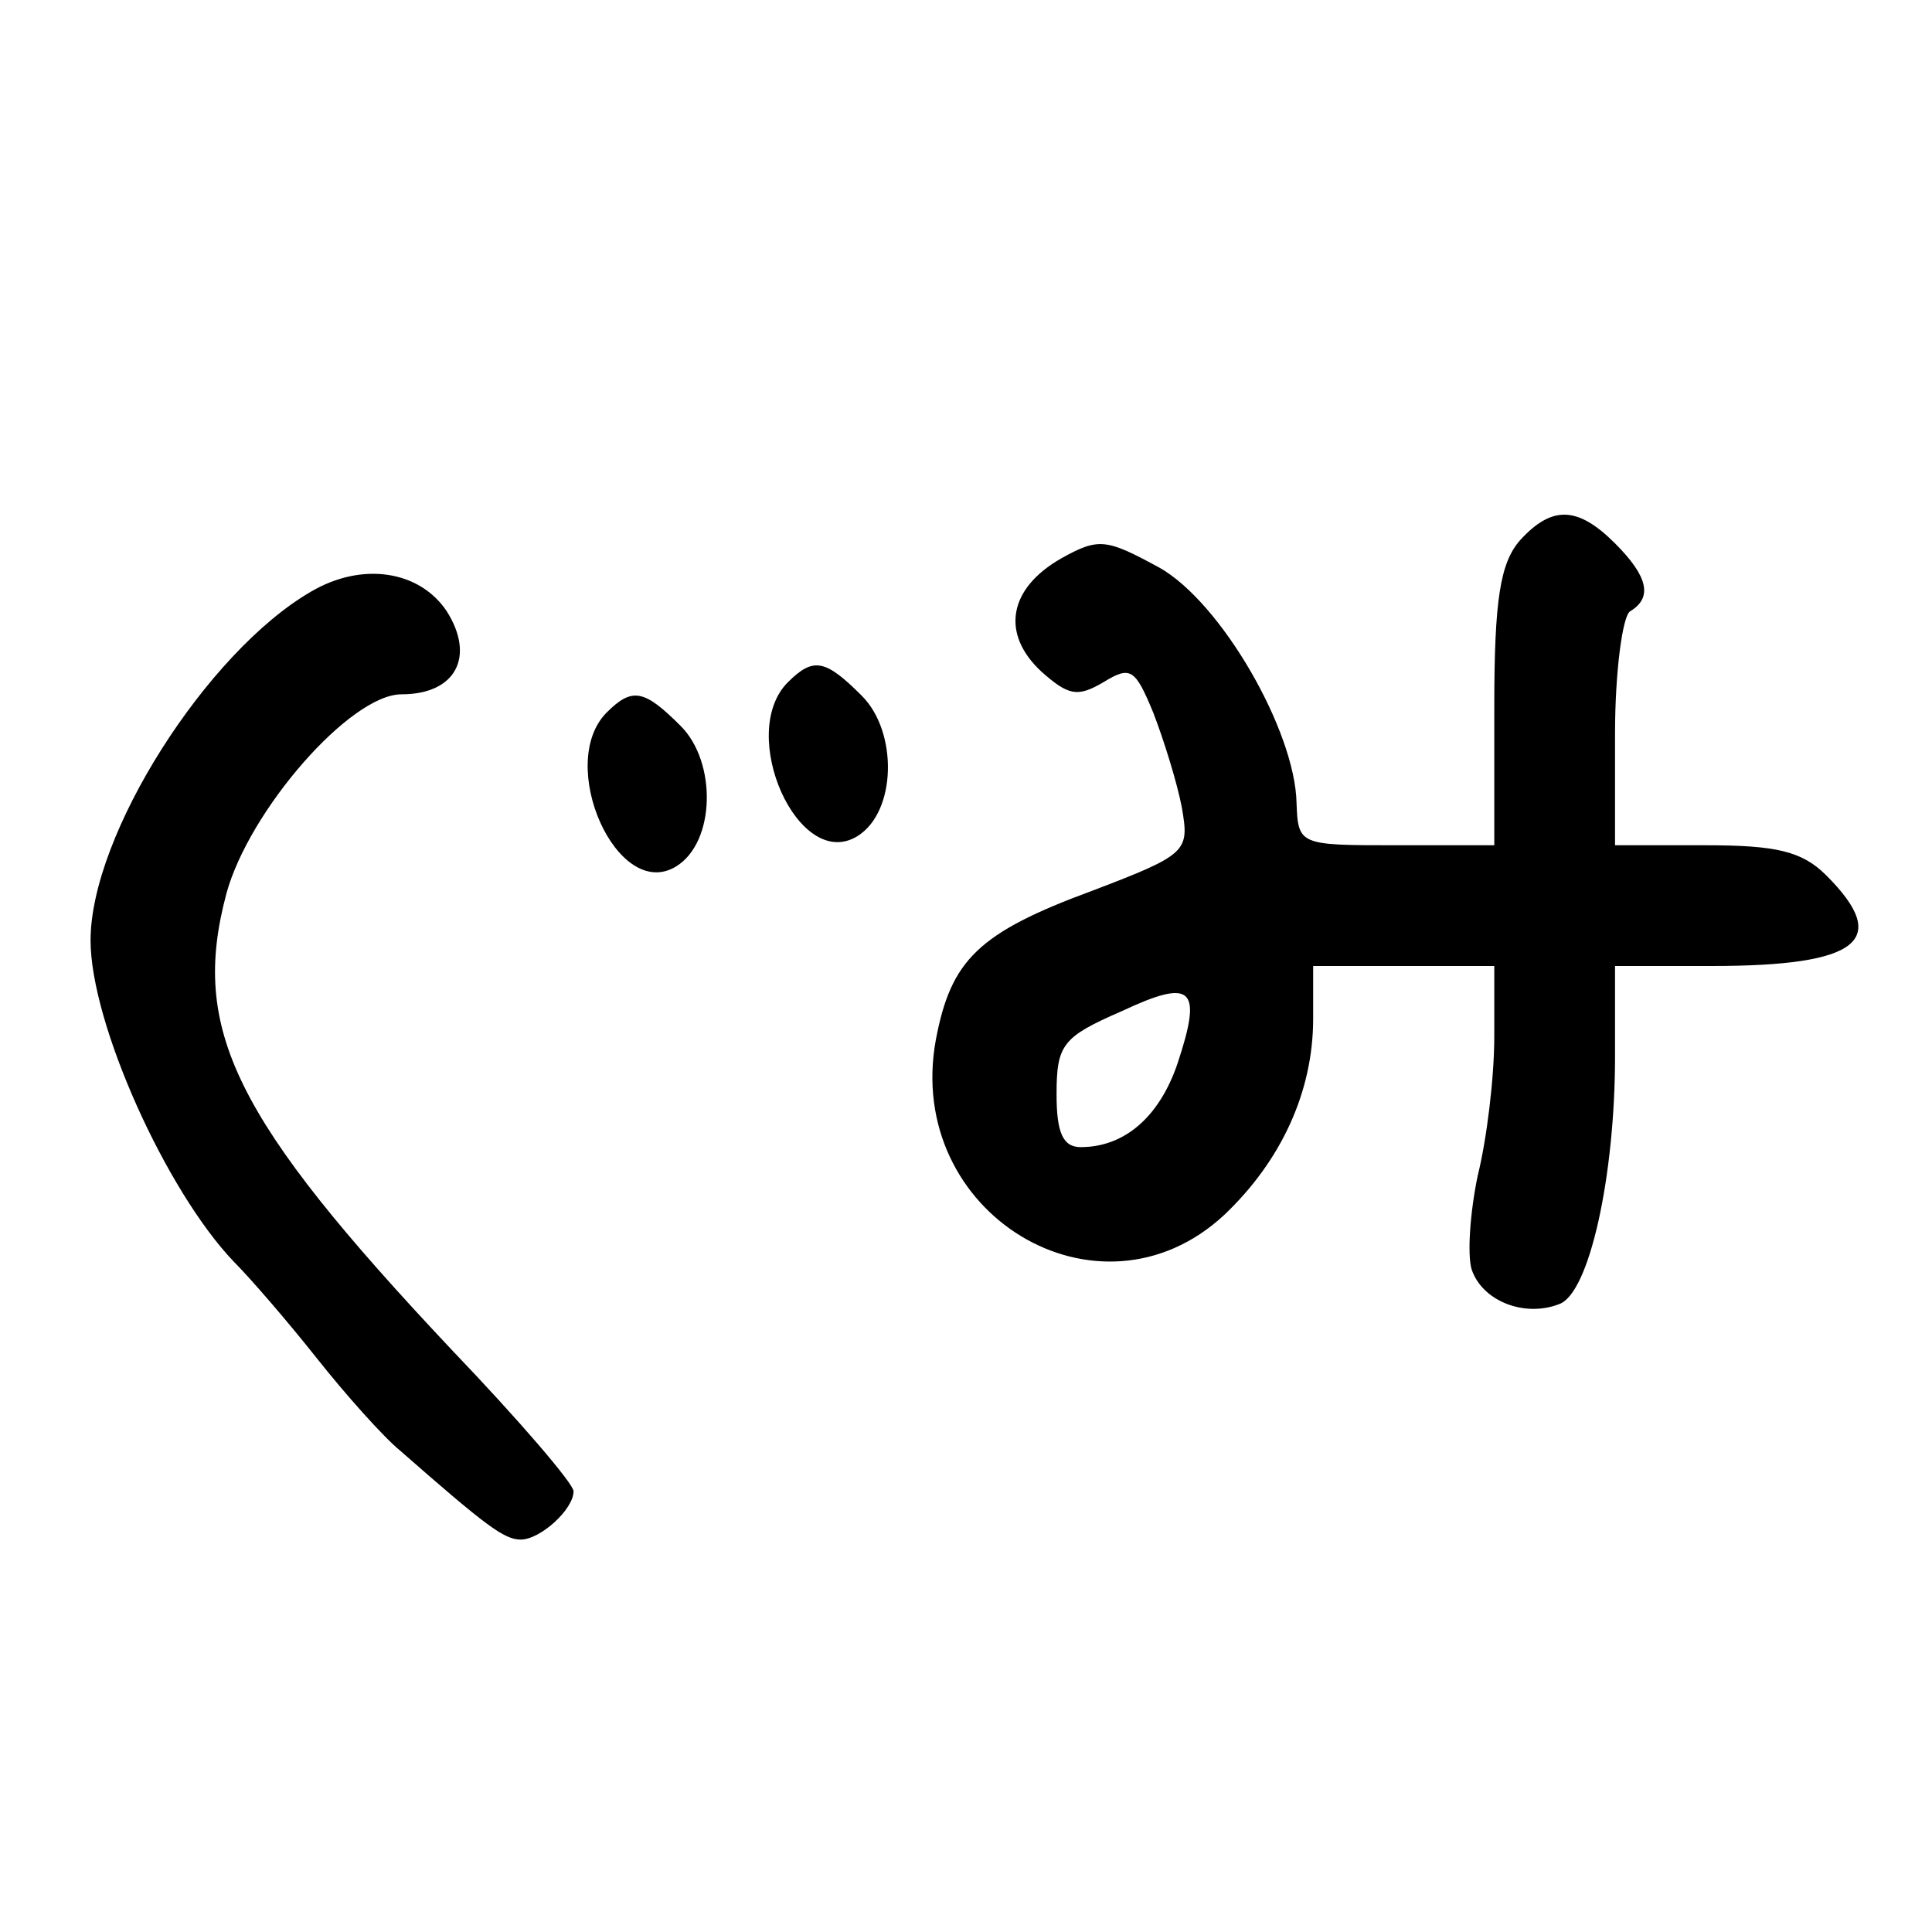 <?xml version="1.0" standalone="no"?>
<!DOCTYPE svg PUBLIC "-//W3C//DTD SVG 20010904//EN"
 "http://www.w3.org/TR/2001/REC-SVG-20010904/DTD/svg10.dtd">
<svg version="1.0" xmlns="http://www.w3.org/2000/svg"
 width="128pt" height="128pt" viewBox="0 0 128 128"
 preserveAspectRatio="xMidYMid meet">
<g transform="translate(0,128) scale(0.1,-0.1)"
fill="#000000" stroke="none">
<path d="M1007 922 c-13 -15 -17 -39 -17 -110 l0 -92 -65 0 c-64 0 -65 0 -66
28 -1 48 -50 133 -91 156 -35 19 -40 20 -65 6 -35 -20 -40 -50 -13 -75 18 -16
24 -17 41 -7 18 11 21 9 33 -20 7 -18 16 -47 19 -63 5 -29 4 -31 -59 -55 -76
-28 -94 -46 -104 -99 -21 -115 108 -193 191 -116 38 36 59 82 59 130 l0 35 60
0 60 0 0 -47 c0 -27 -5 -68 -11 -92 -5 -24 -7 -52 -4 -62 7 -21 35 -32 58 -23
20 7 37 85 37 164 l0 60 64 0 c98 0 119 17 76 60 -16 16 -33 20 -80 20 l-60 0
0 74 c0 41 5 78 10 81 15 9 12 23 -10 45 -25 25 -42 25 -63 2z m-227 -347
c-12 -35 -35 -55 -64 -55 -12 0 -16 10 -16 35 0 33 4 38 43 55 47 22 54 16 37
-35z"/>
<path d="M206 888 c-69 -40 -146 -161 -146 -231 0 -55 50 -166 95 -213 11 -11
36 -40 55 -64 19 -24 44 -52 55 -61 57 -50 69 -59 80 -59 13 0 35 20 35 32 0
5 -36 47 -81 94 -144 153 -173 212 -149 302 15 55 82 132 116 132 36 0 49 25
30 55 -18 27 -56 33 -90 13z"/>
<path d="M522 828 c-34 -34 7 -126 46 -102 26 16 27 69 3 93 -24 24 -32 26
-49 9z"/>
<path d="M402 808 c-34 -34 7 -126 46 -102 26 16 27 69 3 93 -24 24 -32 26
-49 9z"/>
</g>
</svg>
